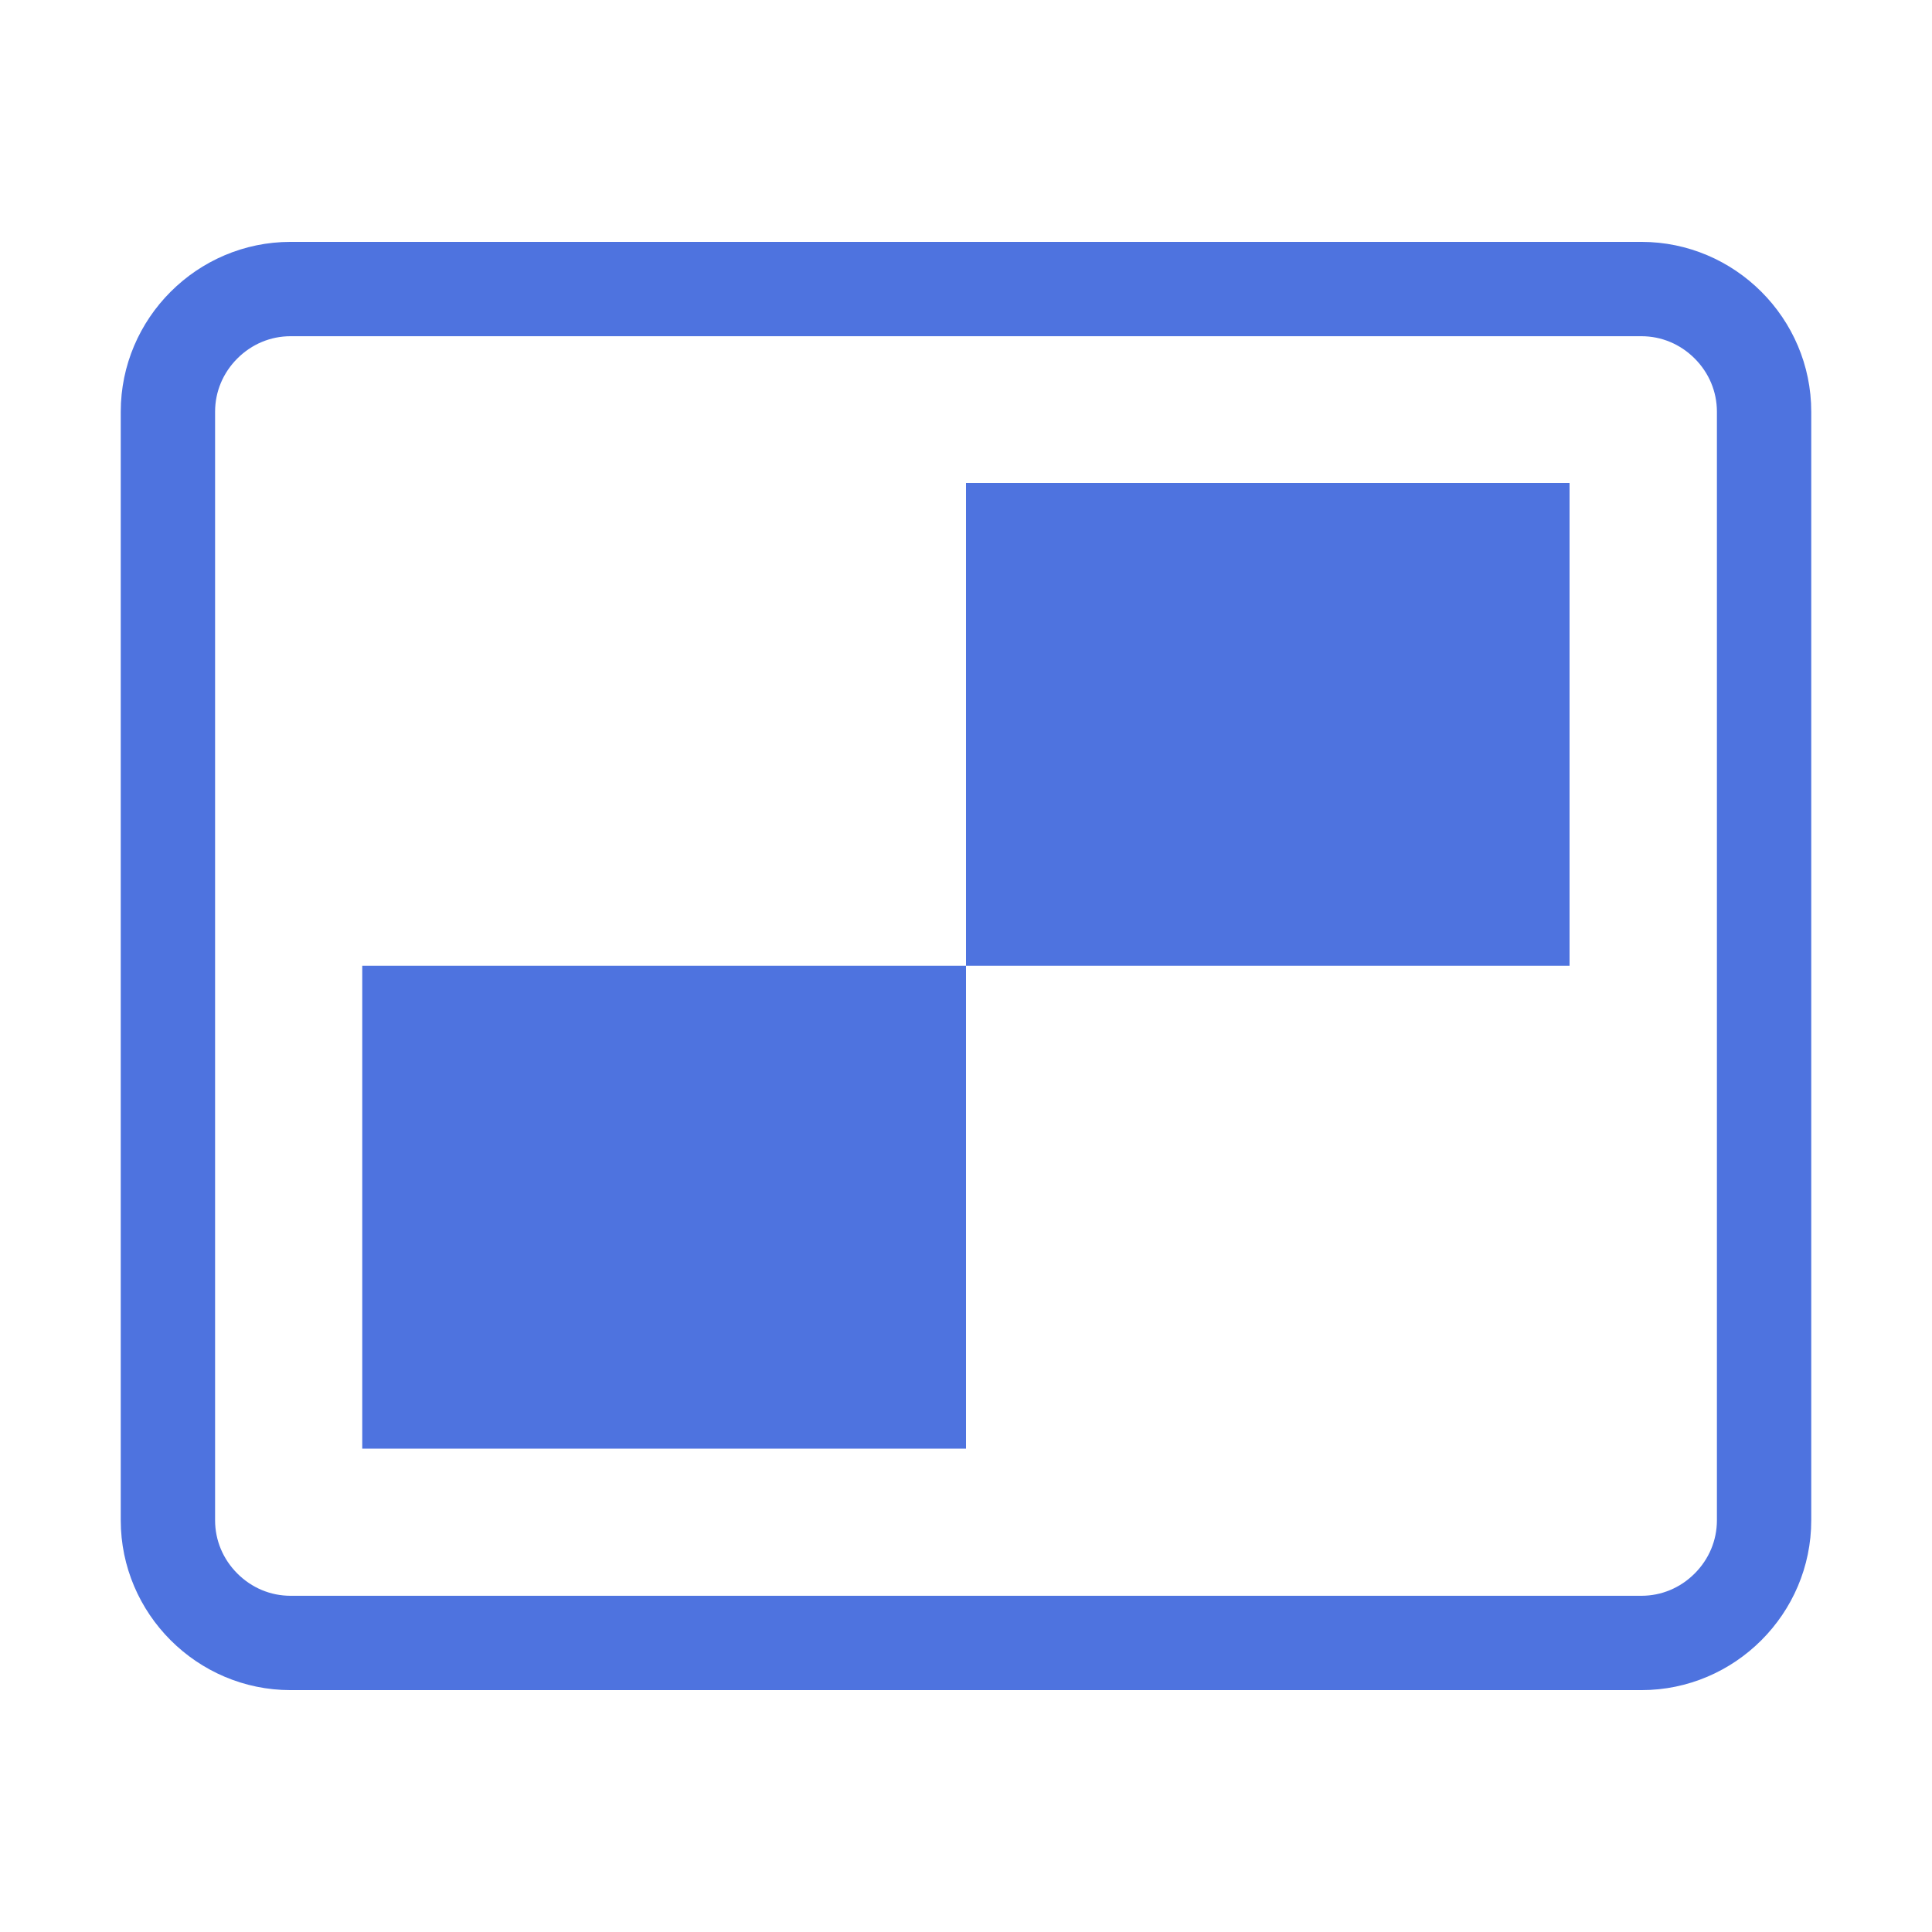 <?xml version="1.0" standalone="no"?><!DOCTYPE svg PUBLIC "-//W3C//DTD SVG 1.1//EN" "http://www.w3.org/Graphics/SVG/1.1/DTD/svg11.dtd"><svg t="1681698891564" class="icon" viewBox="0 0 1024 1024" version="1.1" xmlns="http://www.w3.org/2000/svg" p-id="14415" xmlns:xlink="http://www.w3.org/1999/xlink" width="200" height="200"><path d="M870 178.2c10.6 0 20.6 4.2 28.2 11.8 7.6 7.6 11.8 17.6 11.8 28.2v587.6c0 10.6-4.2 20.6-11.8 28.2-7.6 7.6-17.6 11.8-28.2 11.8H154c-10.6 0-20.6-4.2-28.2-11.8-7.6-7.6-11.8-17.6-11.8-28.2V218.2c0-10.6 4.2-20.6 11.8-28.2 7.6-7.6 17.6-11.8 28.2-11.8h716m0-50H154c-49.5 0-90 40.5-90 90v587.6c0 49.5 40.5 90 90 90h716c49.5 0 90-40.5 90-90V218.2c0-49.5-40.5-90-90-90z" p-id="14416" fill="#4e73df"></path><path d="M512 256h319.9v255.9H512V256zM192 511.9h320v255.9H192V511.9z" p-id="14417" fill="#4e73df"></path></svg>